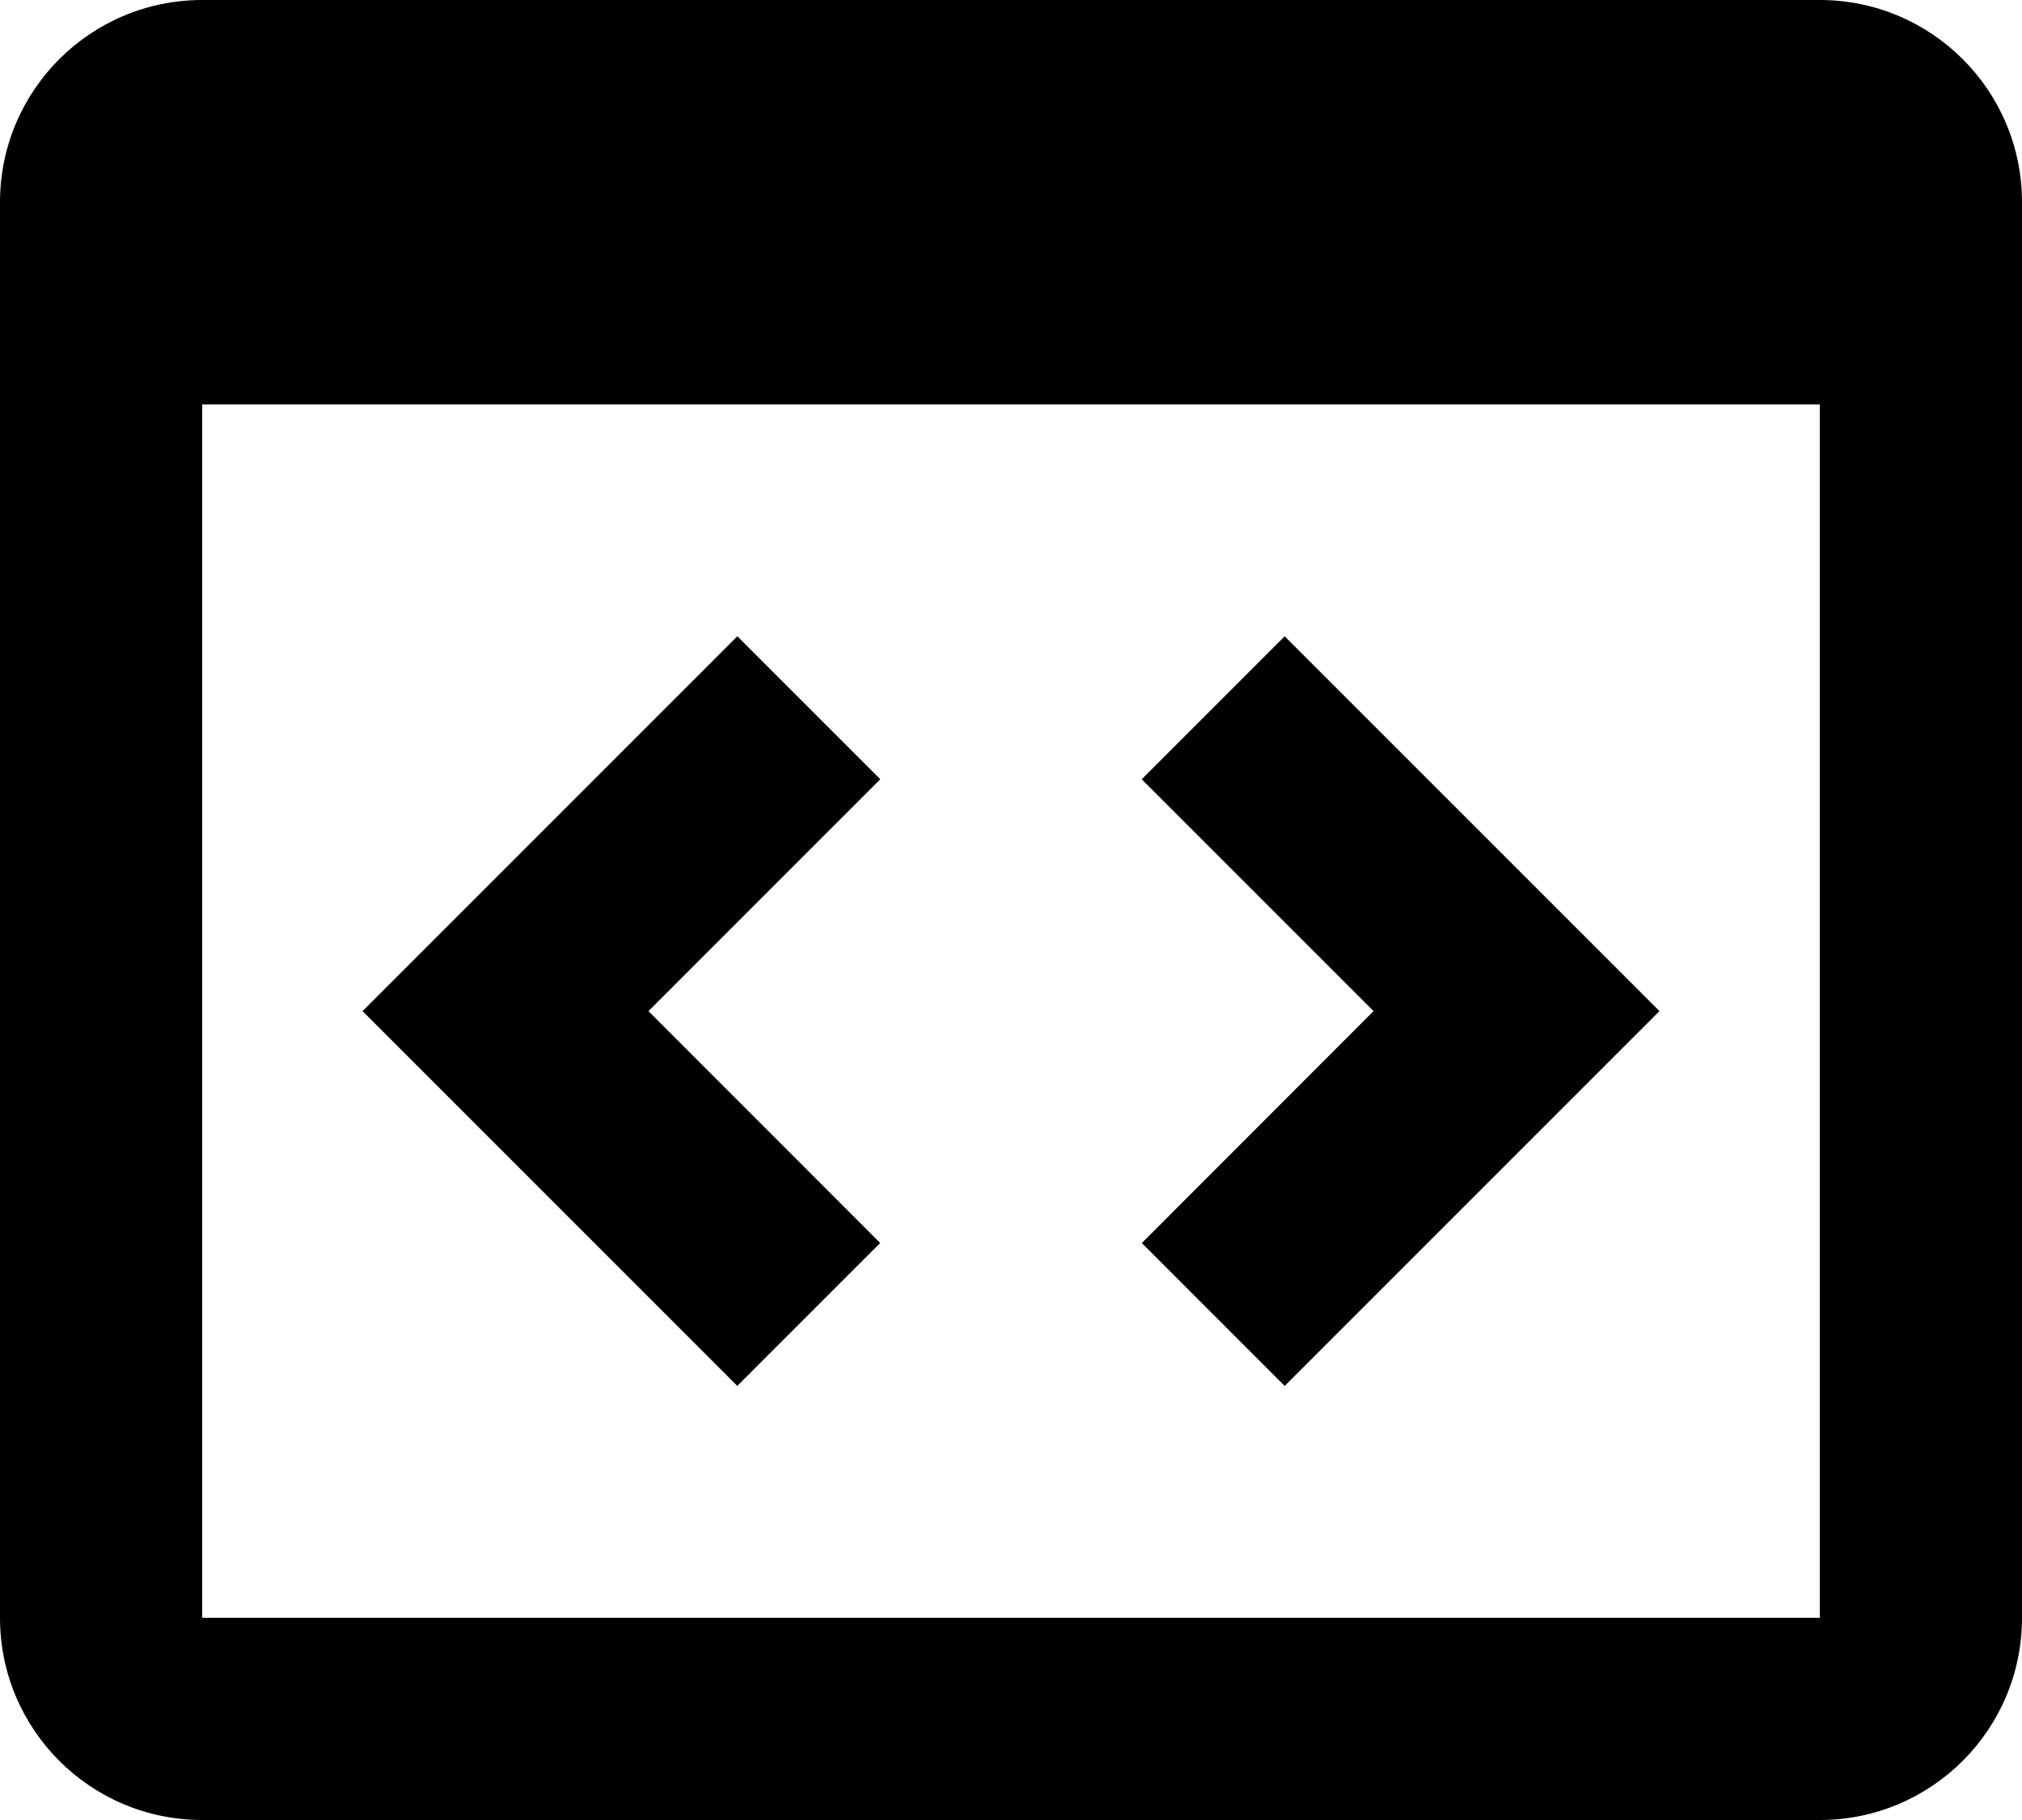 <svg width="20" height="18" viewBox="0 0 20 18" fill="none" xmlns="http://www.w3.org/2000/svg">
<path d="M18 18H2C0.895 18 0 17.105 0 16V2C0 0.895 0.895 0 2 0H18C19.105 0 20 0.895 20 2V16C20 17.105 19.105 18 18 18ZM2 4V16H18V4H2ZM12.707 13.707L11.294 12.294L13.586 10L11.293 7.707L12.707 6.293L16.414 10L12.708 13.706L12.707 13.707ZM7.293 13.707L3.586 10L7.293 6.293L8.707 7.707L6.414 10L8.706 12.293L7.293 13.706V13.707Z" fill="black"/>
</svg>
